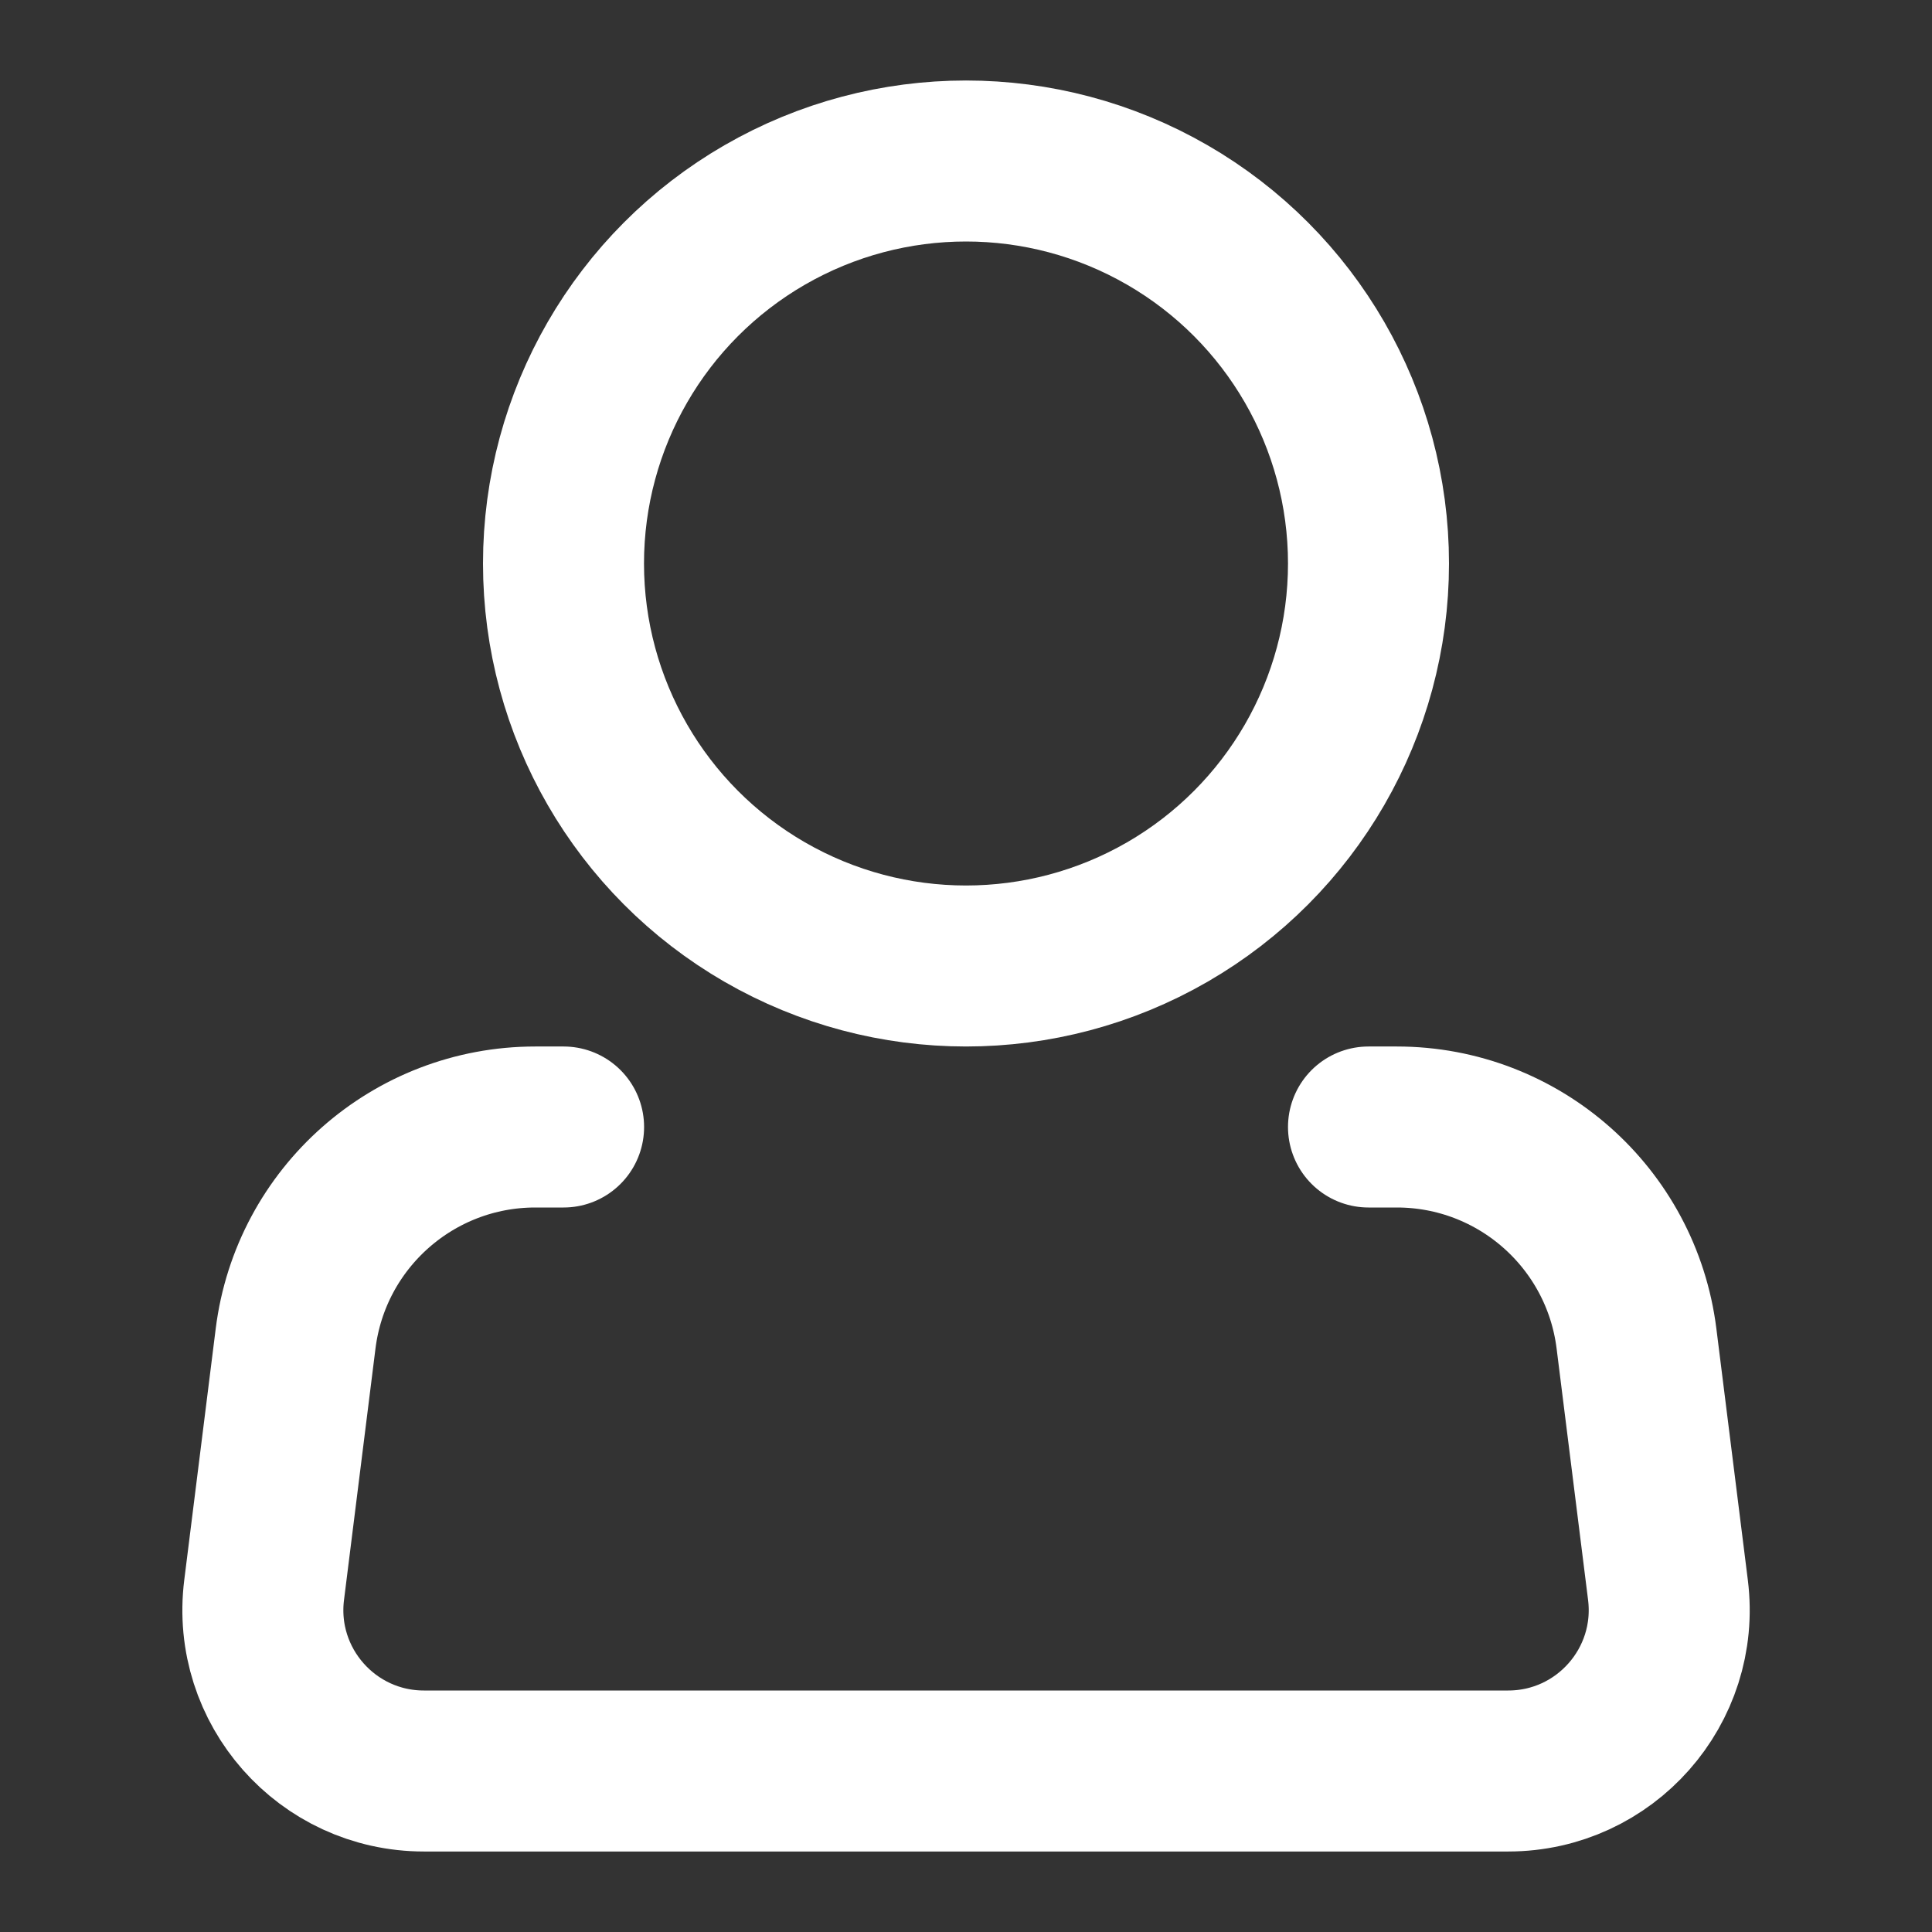 <svg fill="none" height="256" viewBox="0 0 24 24" width="256" xmlns="http://www.w3.org/2000/svg"><rect x="0" y="0" width="24" height="24" fill="#333333" stroke="none"/><g stroke="#fff" stroke-width="2"><circle cx="12" cy="7" r="5"/><path d="m17 14h.352c1.513 0 2.789 1.127 2.977 2.628l.391 3.124c.149 1.194-.782 2.248-1.985 2.248h-13.469c-1.203 0-2.134-1.054-1.985-2.248l.391-3.124c.188-1.501 1.464-2.628 2.977-2.628h.352" stroke-linecap="round" stroke-linejoin="round"/></g></svg>